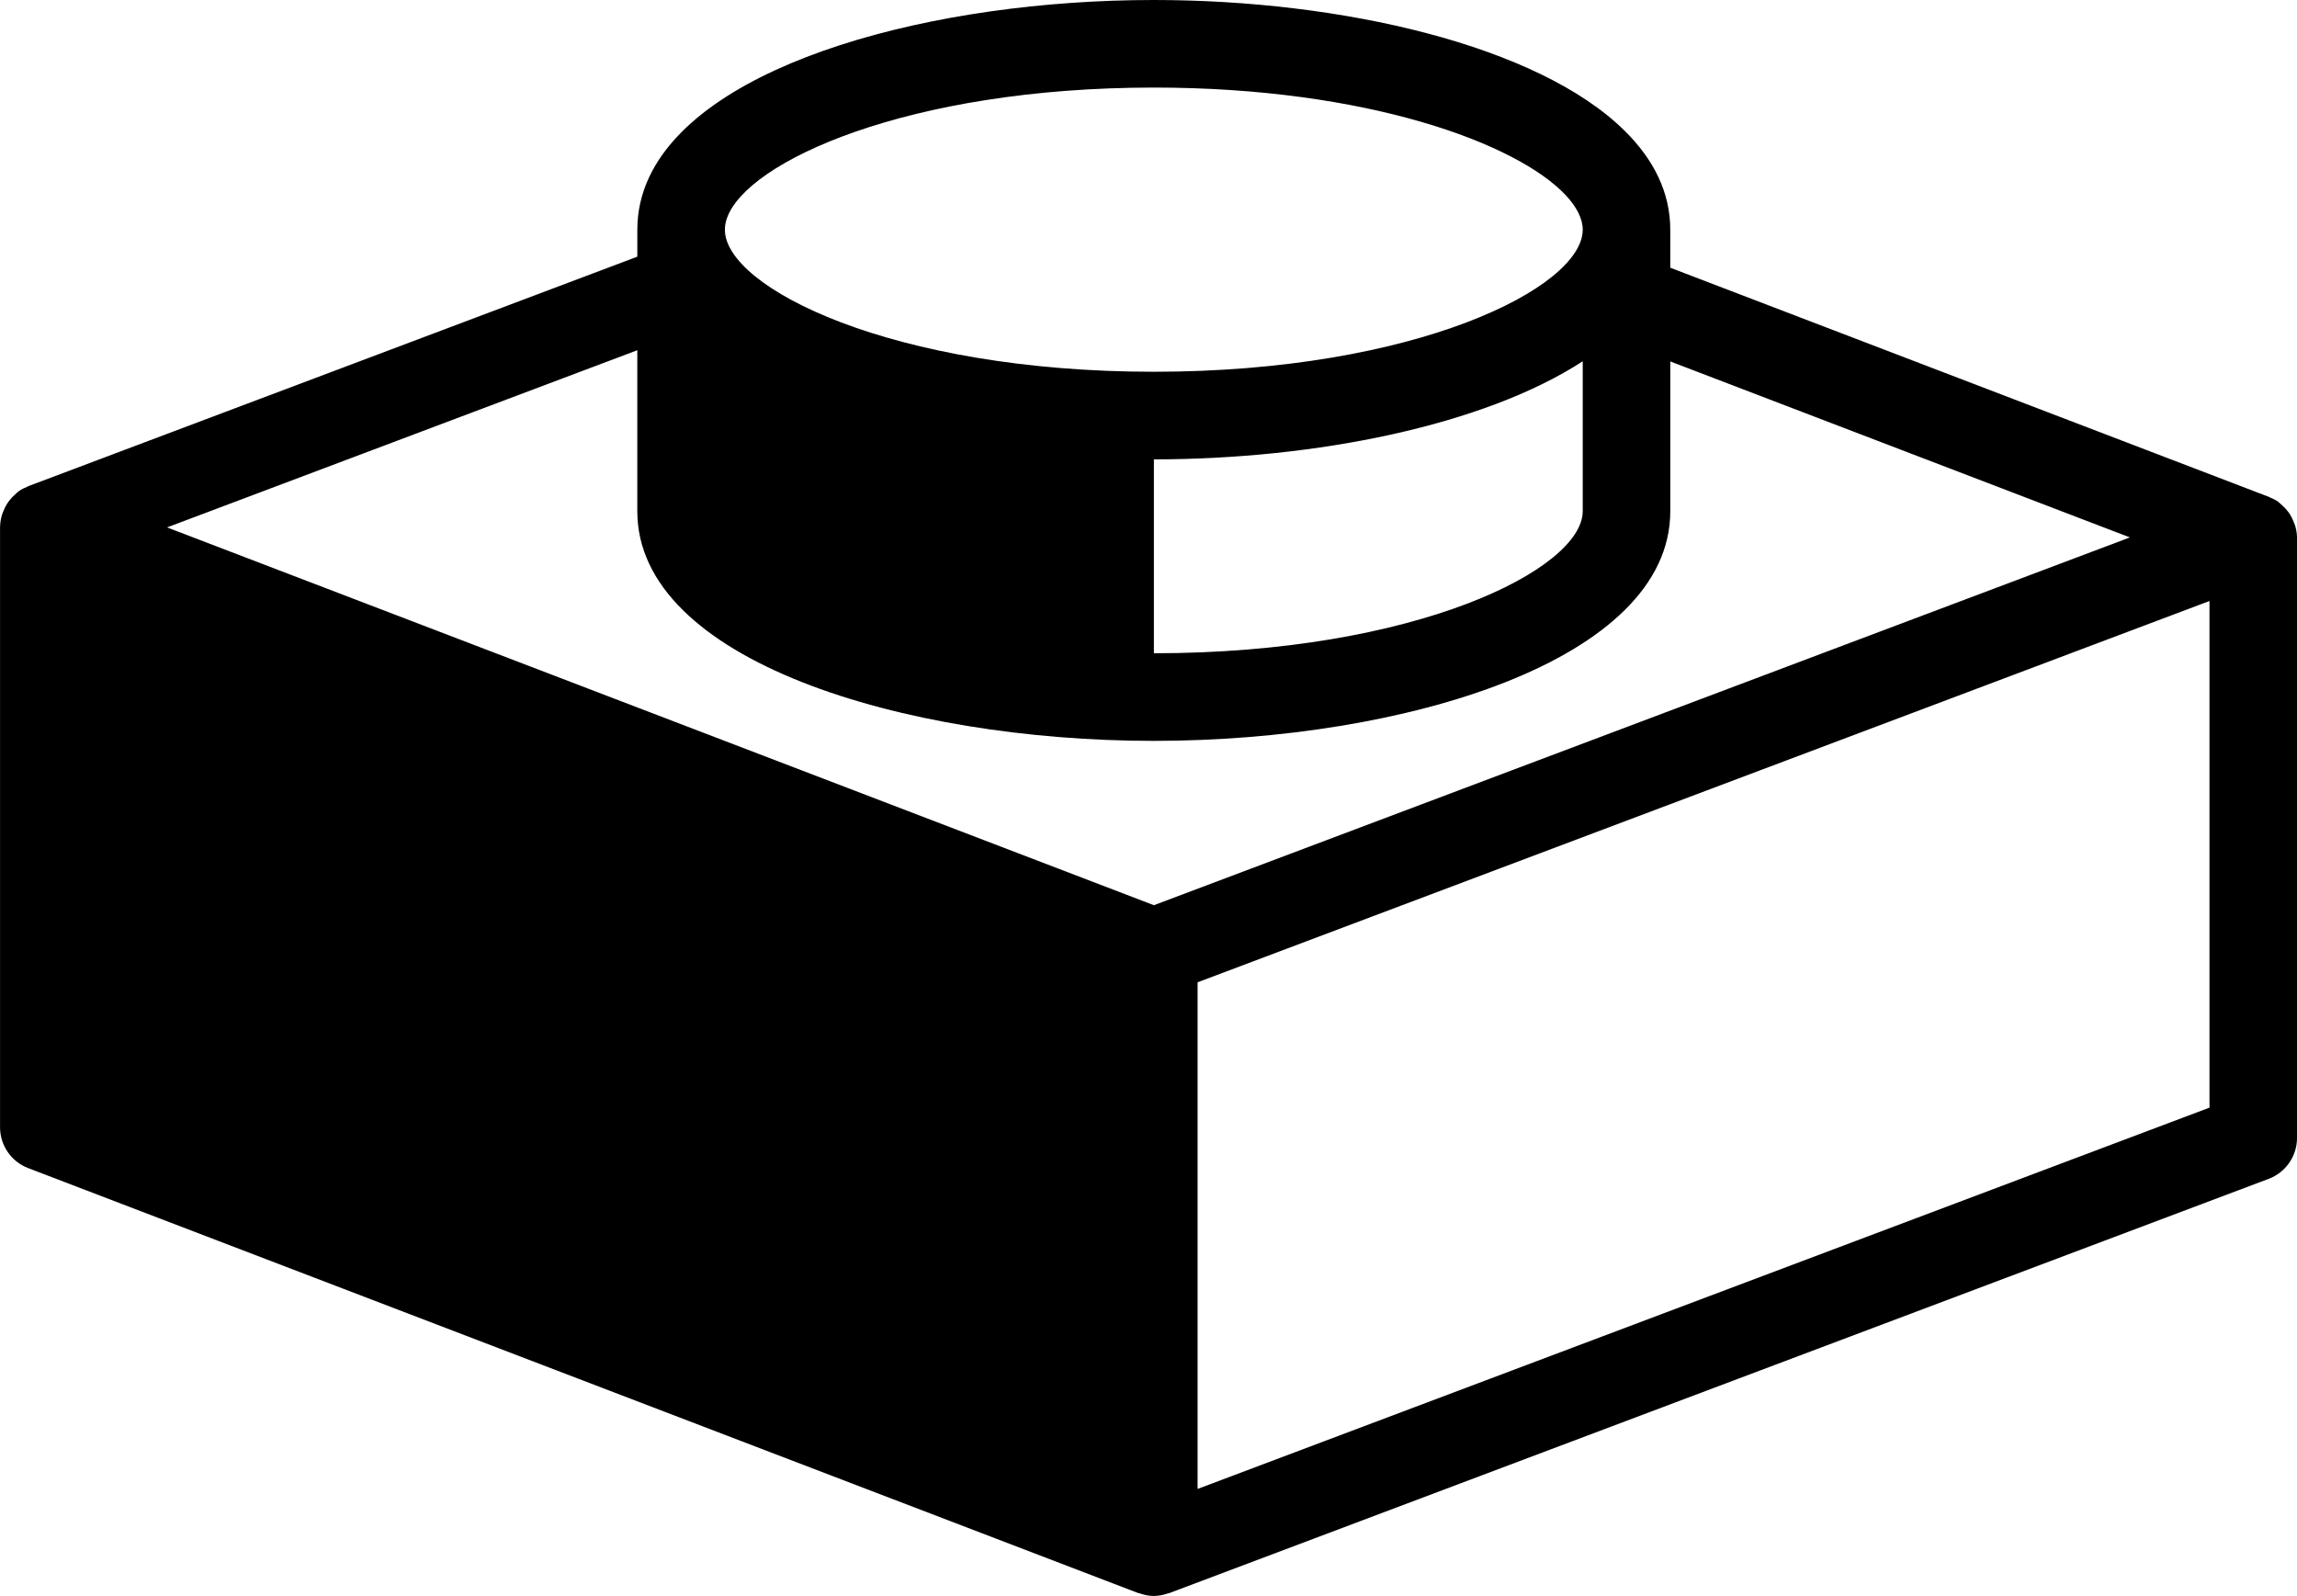 <svg xmlns="http://www.w3.org/2000/svg" xmlns:xlink="http://www.w3.org/1999/xlink" version="1.1" x="0px" y="0px" viewBox="0 0 100 69.481" enable-background="new 0 0 100 69.481" xml:space="preserve"><path d="M99.921,22.89c-0.016-0.053-0.038-0.1-0.058-0.152c-0.043-0.113-0.093-0.221-0.157-0.326c-0.031-0.05-0.065-0.1-0.103-0.147  c-0.072-0.095-0.153-0.181-0.243-0.26c-0.042-0.039-0.081-0.079-0.127-0.115c-0.02-0.013-0.034-0.034-0.054-0.047  c-0.121-0.084-0.25-0.147-0.383-0.2c-0.008-0.003-0.013-0.011-0.021-0.013l-26.06-9.975V10c0-0.407-0.045-0.801-0.133-1.185  c-0.175-0.764-0.519-1.481-1.009-2.151c-0.244-0.333-0.525-0.657-0.839-0.966C66.968,1.971,58.407,0,50.232,0h-0.001H50.23  c-9.537,0-19.599,2.683-21.965,7.704C27.927,8.421,27.746,9.188,27.746,10v1.174L1.233,21.164c-0.014,0.005-0.026,0.016-0.039,0.023  c-0.129,0.05-0.252,0.11-0.368,0.189c-0.019,0.013-0.032,0.031-0.05,0.044c-0.048,0.037-0.088,0.076-0.131,0.116  c-0.089,0.082-0.17,0.163-0.241,0.257c-0.038,0.05-0.072,0.1-0.105,0.152c-0.063,0.1-0.113,0.205-0.156,0.318  c-0.021,0.052-0.044,0.102-0.06,0.157c-0.046,0.161-0.076,0.329-0.079,0.502c0,0.005-0.002,0.01-0.002,0.018c0,0,0,0,0,0.003v0.002  v26.129c0,0.788,0.487,1.497,1.225,1.778l48.325,18.5c0.017,0.005,0.037,0.002,0.054,0.01c0.204,0.071,0.414,0.116,0.626,0.116  c0.212,0,0.42-0.045,0.621-0.113c0.017-0.005,0.035-0.003,0.051-0.011l47.864-18.035c0.742-0.28,1.233-0.989,1.233-1.783V23.41  C100,23.231,99.969,23.058,99.921,22.89z M31.642,9.514c0.842-2.482,7.902-5.702,18.589-5.702c9.263,0,15.801,2.419,17.927,4.68  c0.49,0.52,0.746,1.035,0.746,1.507c0,2.521-7.273,6.185-18.672,6.185c-11.399,0-18.674-3.664-18.674-6.185  C31.558,9.842,31.587,9.679,31.642,9.514z M68.904,15.728v6.526c0,2.521-7.271,6.185-18.669,6.185v-8.441  C57.284,19.996,64.602,18.522,68.904,15.728z M50.235,39.407L7.273,22.96l20.472-7.713v7.007c0,6.495,11.585,9.999,22.484,9.999  c10.902,0,22.487-3.503,22.487-9.999v-6.519l20.01,7.661l-13.497,5.084L50.235,39.407z M96.189,48.22L52.137,64.819V42.763  l44.053-16.599V48.22z"></path></svg>